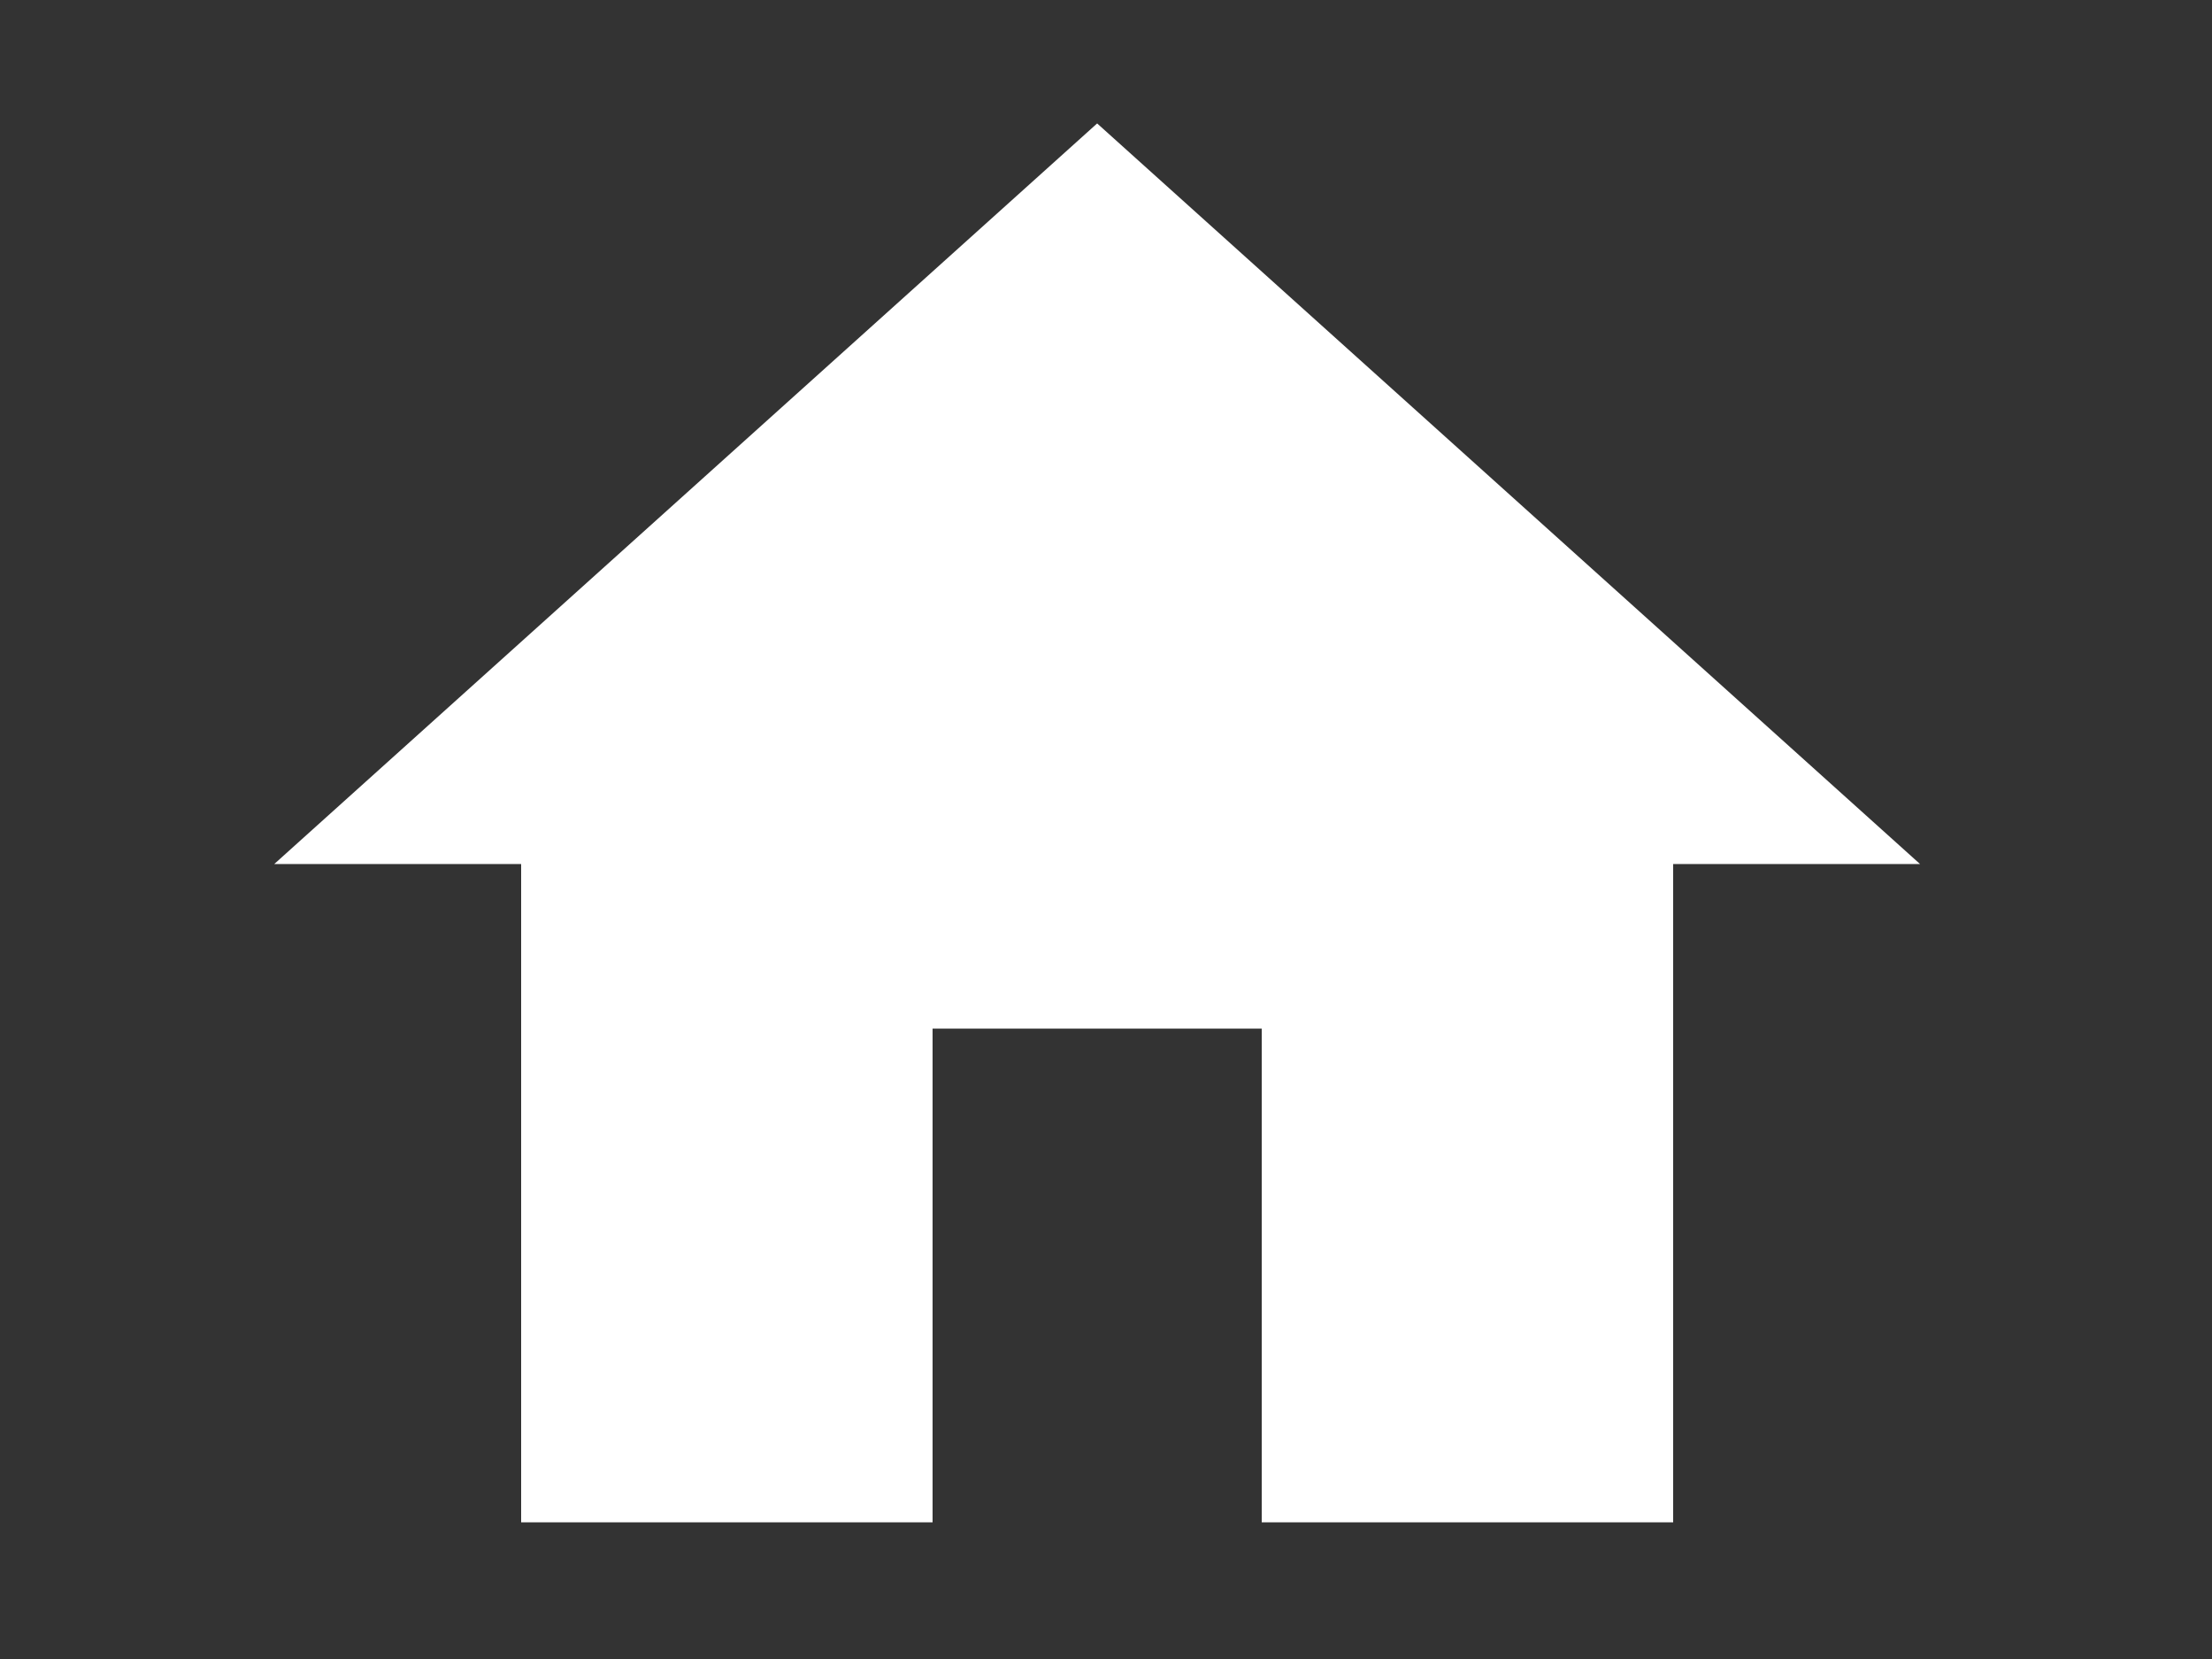 <?xml version="1.0" standalone="no"?>
<!DOCTYPE svg PUBLIC "-//W3C//DTD SVG 1.0//EN" "http://www.w3.org/TR/2001/REC-SVG-20010904/DTD/svg10.dtd">
<svg xmlns="http://www.w3.org/2000/svg" xmlns:xlink="http://www.w3.org/1999/xlink" id="body_1" width="64" height="48">

<rect width="100%" height="100%" fill="#333333" stroke="none"/>

<g transform="matrix(0.062 0 0 0.062 0 0)">
	<g transform="matrix(1.8 0 0 1.8 128 0)">
	</g>
    <path transform="matrix(1.8 0 0 1.8 128 0)"  d="M213.333 32L0 224L64 224L64 394.667L170.667 394.667L170.667 266.667L256 266.667L256 394.667L362.667 394.667L362.667 224L426.667 224L213.333 32" stroke="none" fill="#FFFFFF" fill-rule="nonzero" />
</g>
</svg>
